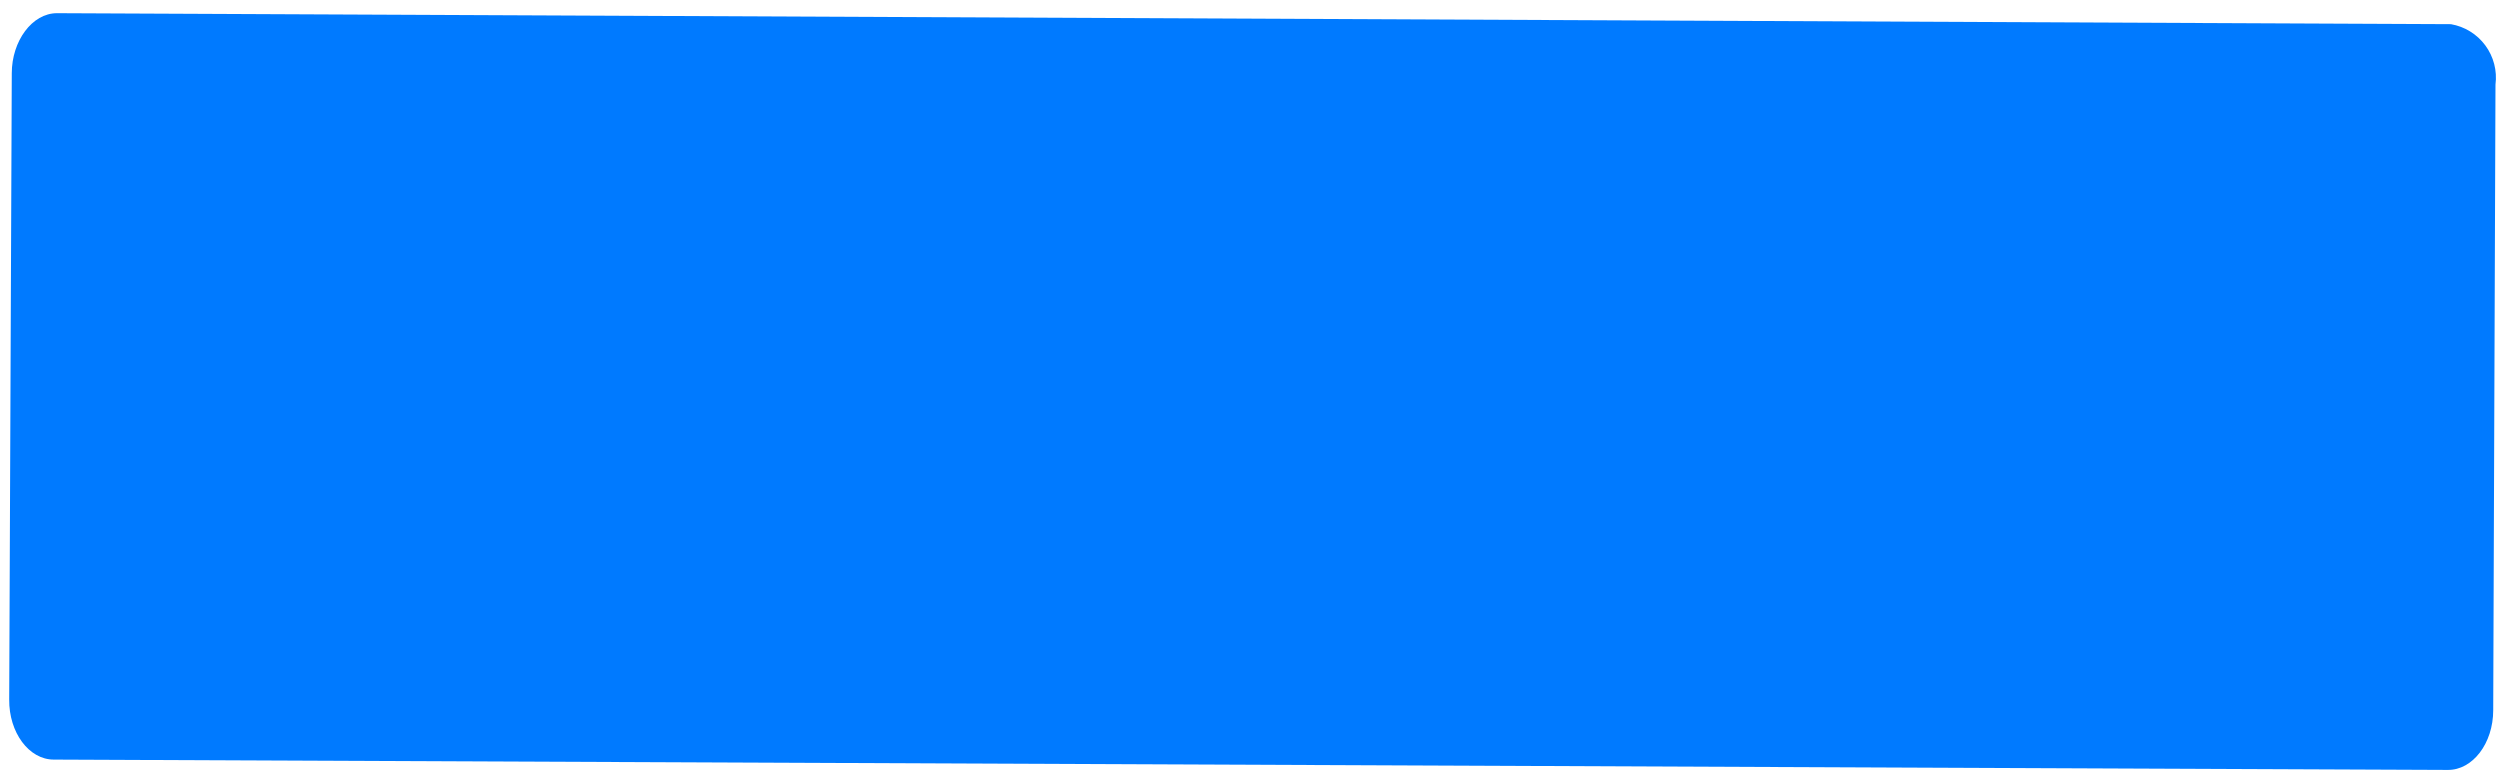 <svg width="160" height="50" viewBox="0 0 160 50" fill="none" xmlns="http://www.w3.org/2000/svg" xmlns:xlink="http://www.w3.org/1999/xlink">
<path d="M156.651,49.275L3.441,48.614C1.85,48.614 0.568,46.877 0.589,44.769L0.754,4.689C0.754,2.622 2.057,0.844 3.648,0.844L156.858,1.547C157.74,1.699 158.529,2.186 159.061,2.907C159.592,3.627 159.825,4.524 159.711,5.412L159.566,45.451C159.566,47.58 158.243,49.296 156.651,49.275Z" fill="#007AFF"/>
</svg>
